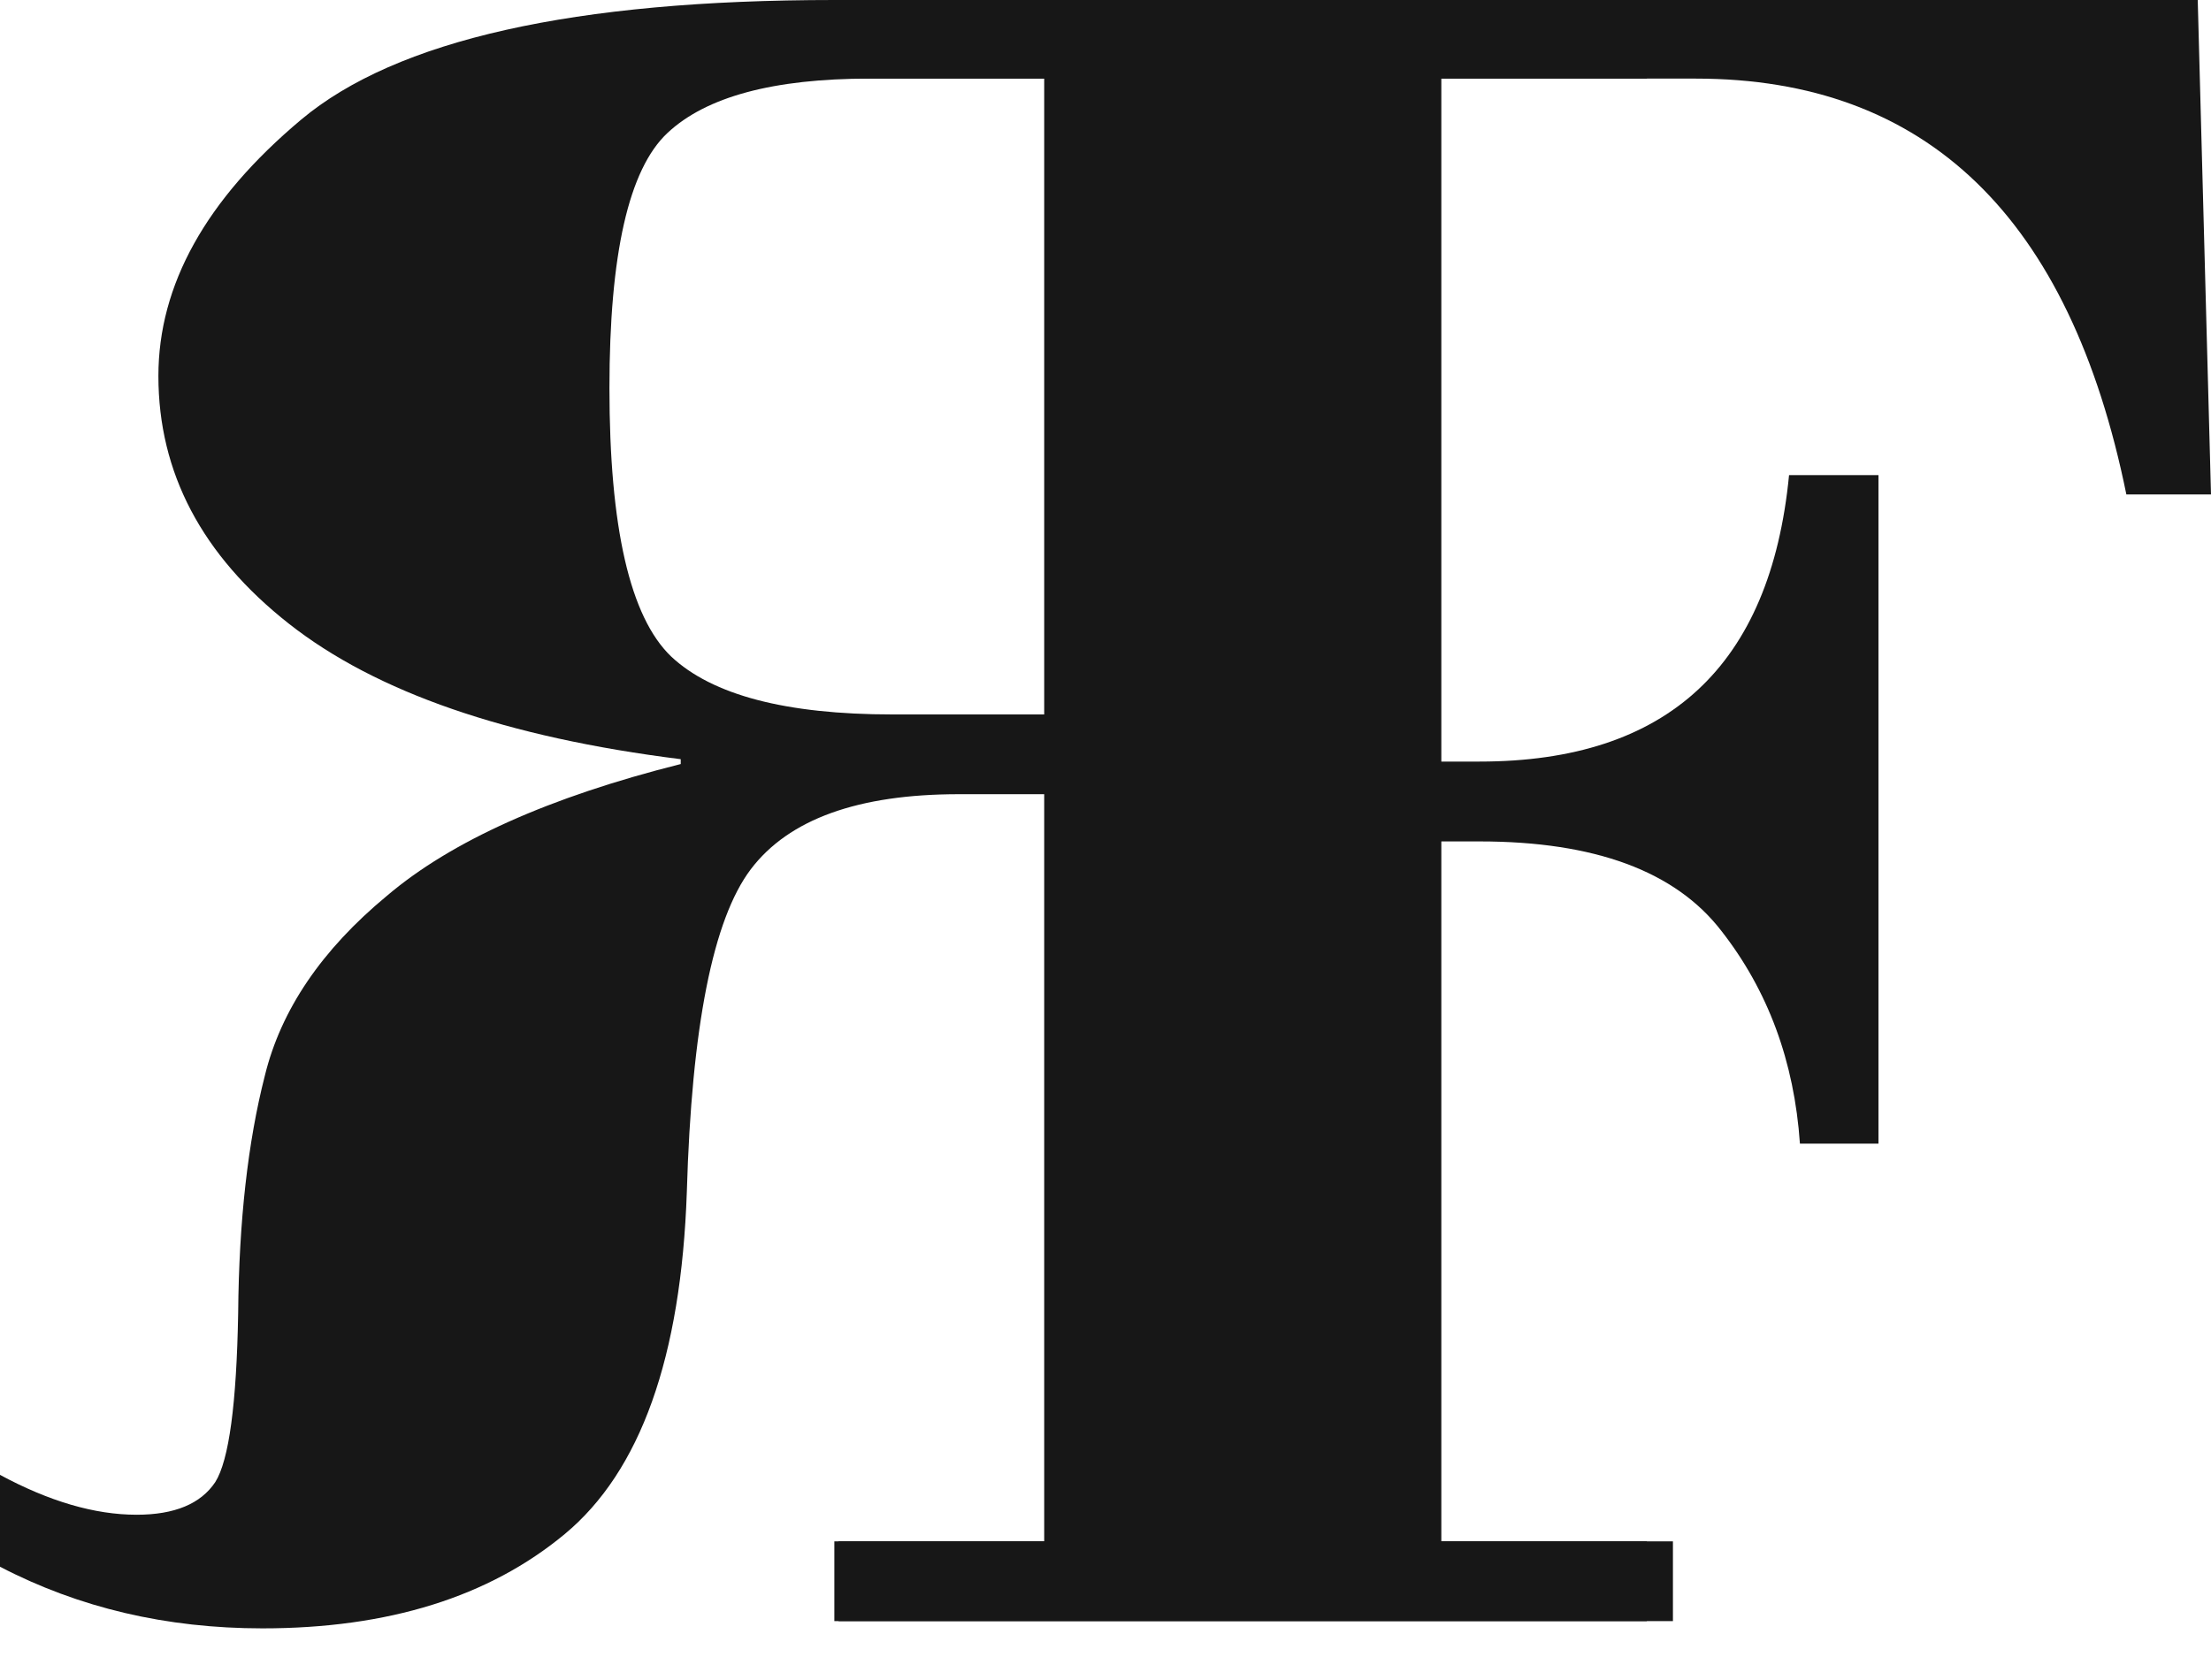 <svg width="25" height="19" viewBox="0 0 25 19" fill="none" xmlns="http://www.w3.org/2000/svg">
<path d="M16.291 0.889V8.613H16.729C18.852 8.613 20.019 7.533 20.229 5.373H21.24V12.934H20.352C20.288 12.004 19.991 11.202 19.463 10.527C18.943 9.853 18.032 9.516 16.729 9.516H16.291V17.432H18.916V18.334H9.482V17.432H11.807V0.889H9.482V0H24.85L25 5.592H24.043C23.405 2.456 21.783 0.889 19.176 0.889H16.291Z" fill="#171717"/>
<path d="M11.826 8.982V17.432H9.434V18.334H18.621V17.432H16.297V0.889H18.621V0H9.434C6.49 0 4.48 0.451 3.404 1.354C2.329 2.256 1.791 3.222 1.791 4.252C1.791 5.346 2.283 6.28 3.268 7.055C4.252 7.829 5.729 8.34 7.697 8.586V8.641C6.212 9.014 5.104 9.511 4.375 10.131C3.637 10.742 3.176 11.421 2.994 12.168C2.803 12.915 2.702 13.809 2.693 14.848C2.675 15.878 2.589 16.516 2.434 16.762C2.27 17.008 1.973 17.131 1.545 17.131C1.071 17.131 0.556 16.98 0 16.68V17.719C0.893 18.184 1.882 18.416 2.967 18.416C4.389 18.416 5.528 18.061 6.385 17.35C7.242 16.639 7.702 15.349 7.766 13.48C7.82 11.612 8.062 10.395 8.49 9.83C8.919 9.265 9.702 8.982 10.842 8.982H11.826ZM11.826 0.889V8.08H10.09C8.887 8.08 8.053 7.861 7.588 7.424C7.123 6.977 6.891 5.965 6.891 4.389C6.891 2.876 7.109 1.914 7.547 1.504C7.984 1.094 8.745 0.889 9.83 0.889H11.826Z" fill="#171717"/>
</svg>
